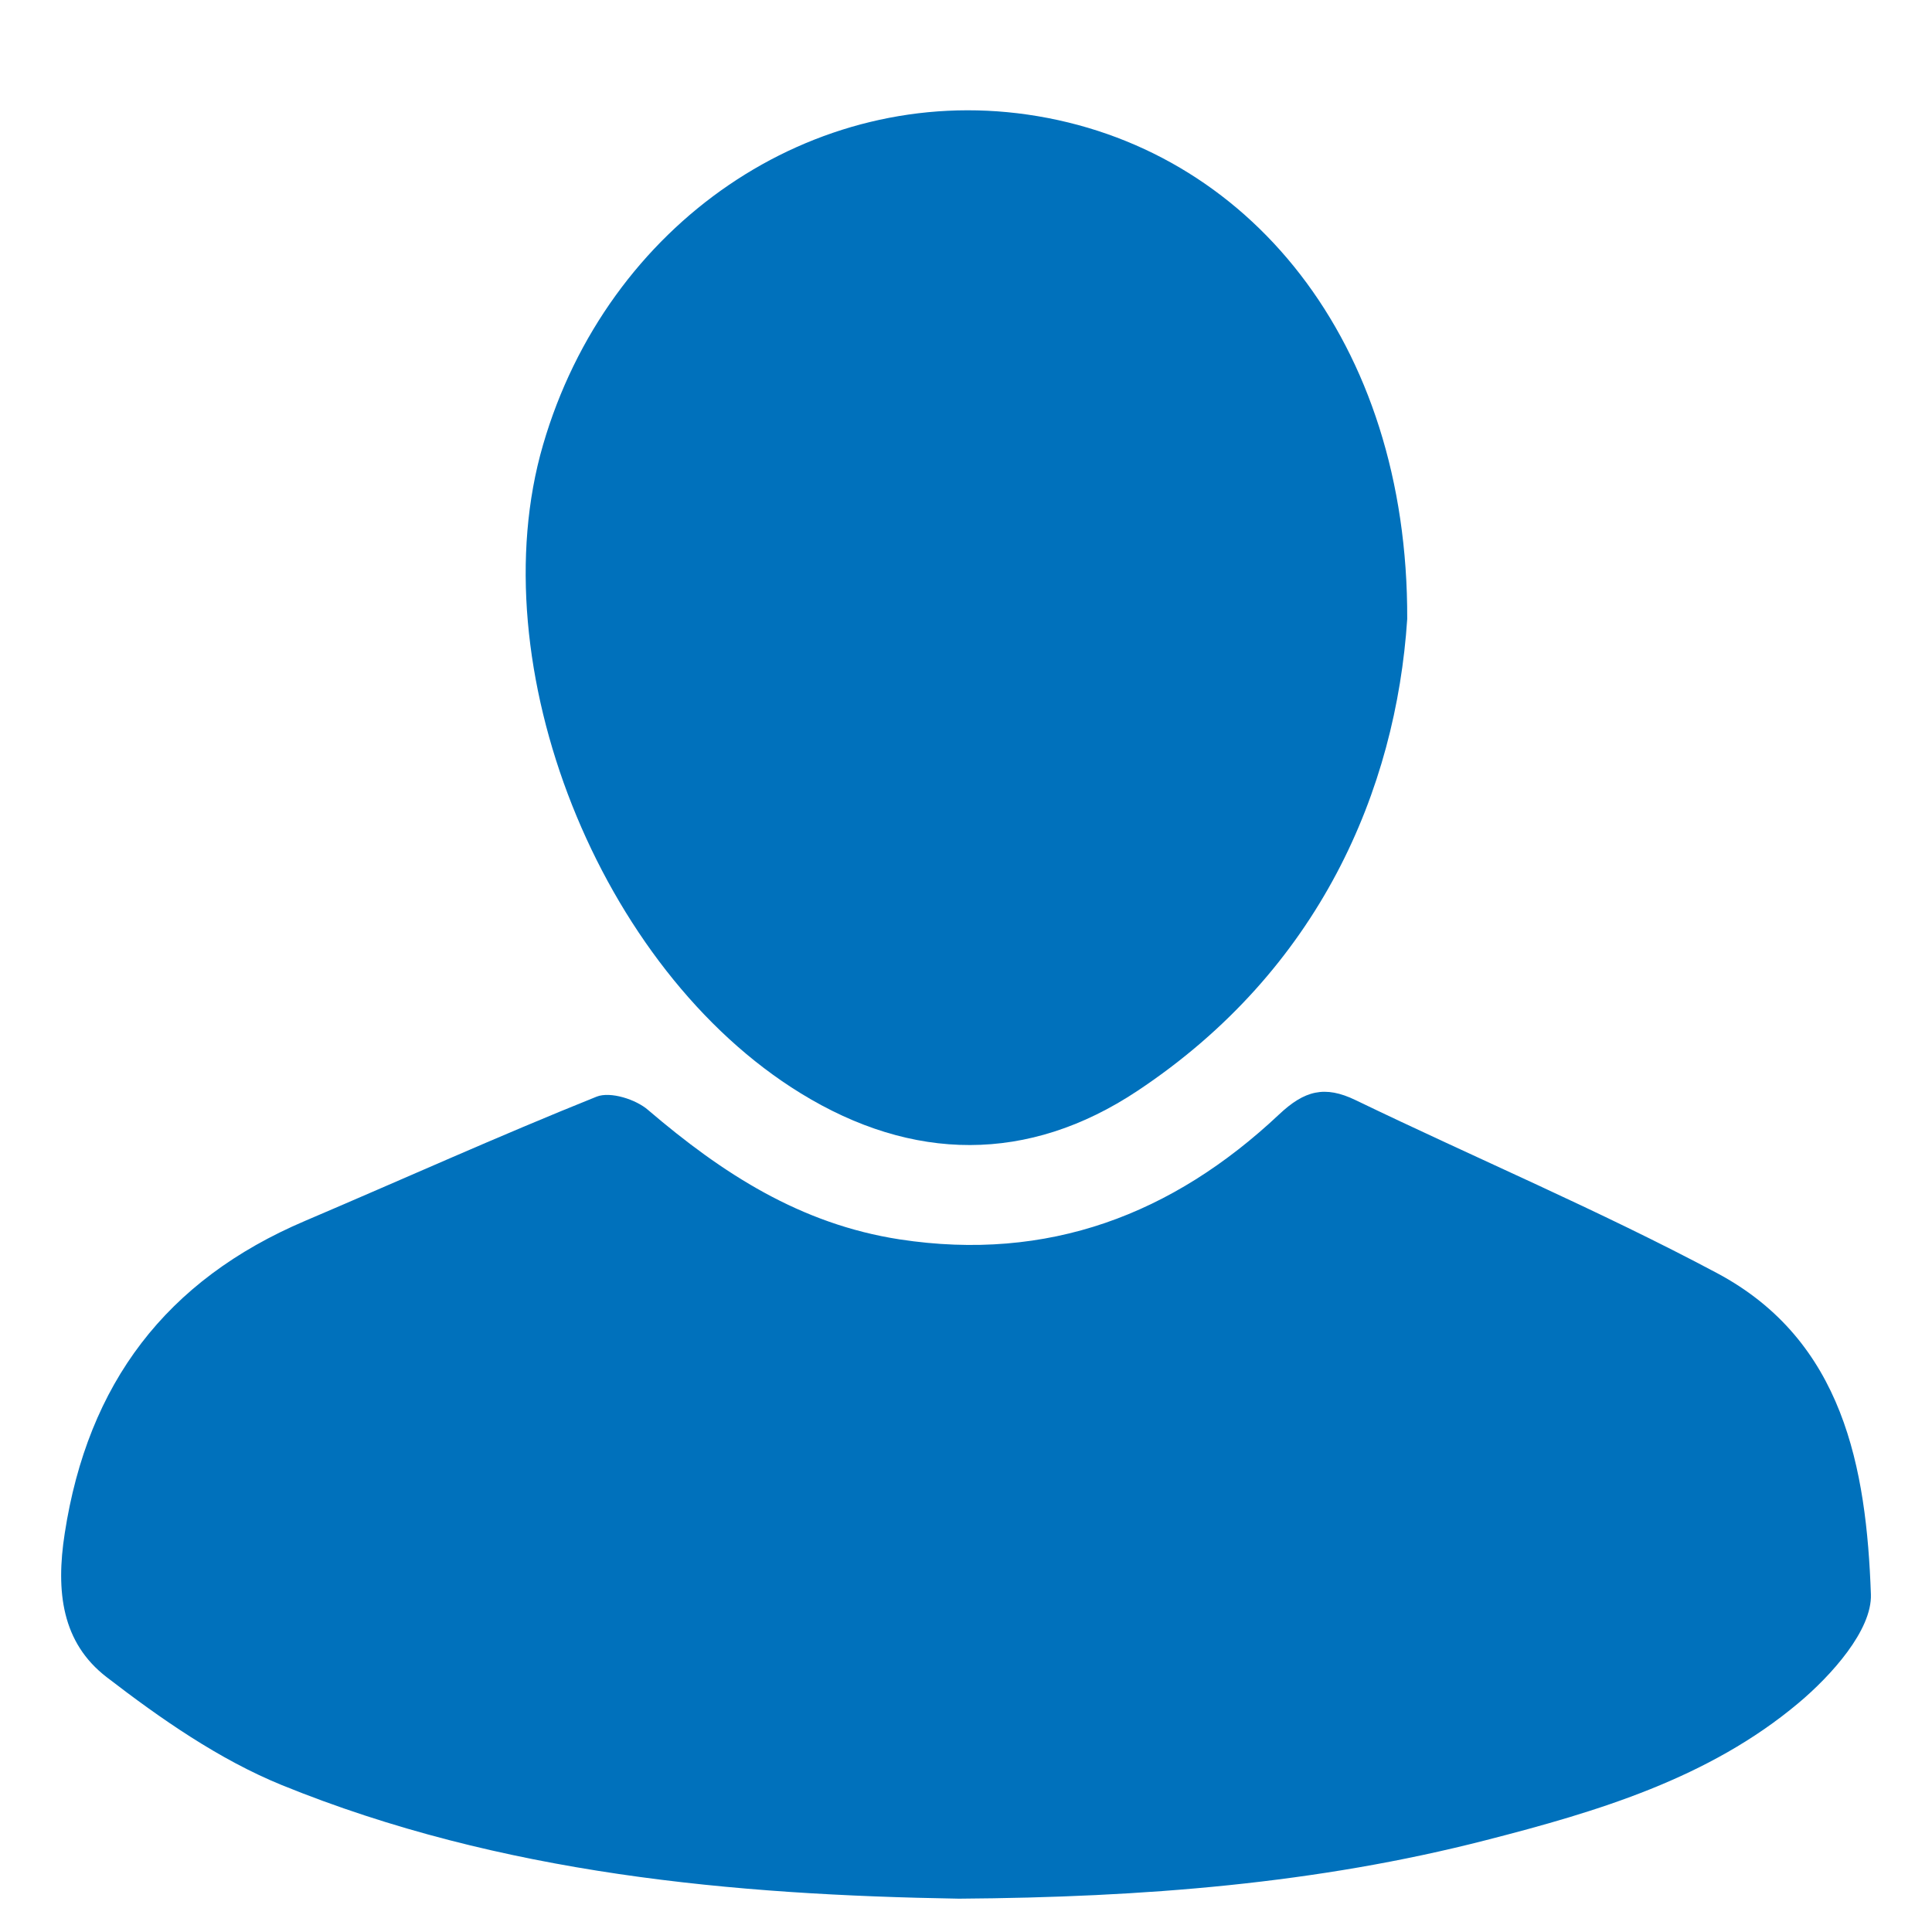 <?xml version="1.0" encoding="utf-8"?>
<!-- Generator: Adobe Illustrator 16.0.0, SVG Export Plug-In . SVG Version: 6.00 Build 0)  -->
<!DOCTYPE svg PUBLIC "-//W3C//DTD SVG 1.1//EN" "http://www.w3.org/Graphics/SVG/1.1/DTD/svg11.dtd">
<svg version="1.1" id="Layer_1" xmlns="http://www.w3.org/2000/svg" xmlns:xlink="http://www.w3.org/1999/xlink" x="0px" y="0px"
	 width="16px" height="16px" viewBox="0 0 16 16" enable-background="new 0 0 16 16" xml:space="preserve">
<g>
	<path fill-rule="evenodd" clip-rule="evenodd" fill="#0071BC" d="M7.942,15.724c-1.856-0.031-3.787-0.2-5.609-0.941
		c-0.519-0.212-1.001-0.548-1.449-0.893c-0.372-0.286-0.423-0.709-0.348-1.191c0.191-1.242,0.839-2.098,1.99-2.588
		c0.805-0.343,1.603-0.703,2.415-1.029c0.113-0.045,0.326,0.022,0.428,0.112c0.611,0.522,1.258,0.943,2.081,1.07
		c1.23,0.188,2.261-0.206,3.142-1.034c0.211-0.199,0.379-0.243,0.635-0.119c0.996,0.481,2.018,0.913,2.994,1.433
		c1.047,0.559,1.236,1.615,1.273,2.66c0.01,0.296-0.328,0.672-0.6,0.9c-0.742,0.623-1.662,0.898-2.586,1.135
		C10.908,15.599,9.477,15.713,7.942,15.724z"/>
	<path fill-rule="evenodd" clip-rule="evenodd" fill="#0071BC" d="M11.654,5.126C11.561,6.537,10.932,8.03,9.42,9.034
		c-0.904,0.601-1.864,0.589-2.789,0.02C4.959,8.027,3.966,5.508,4.497,3.685C5.03,1.85,6.728,0.692,8.51,0.949
		C10.334,1.212,11.662,2.827,11.654,5.126z"/>
</g>
</svg>

